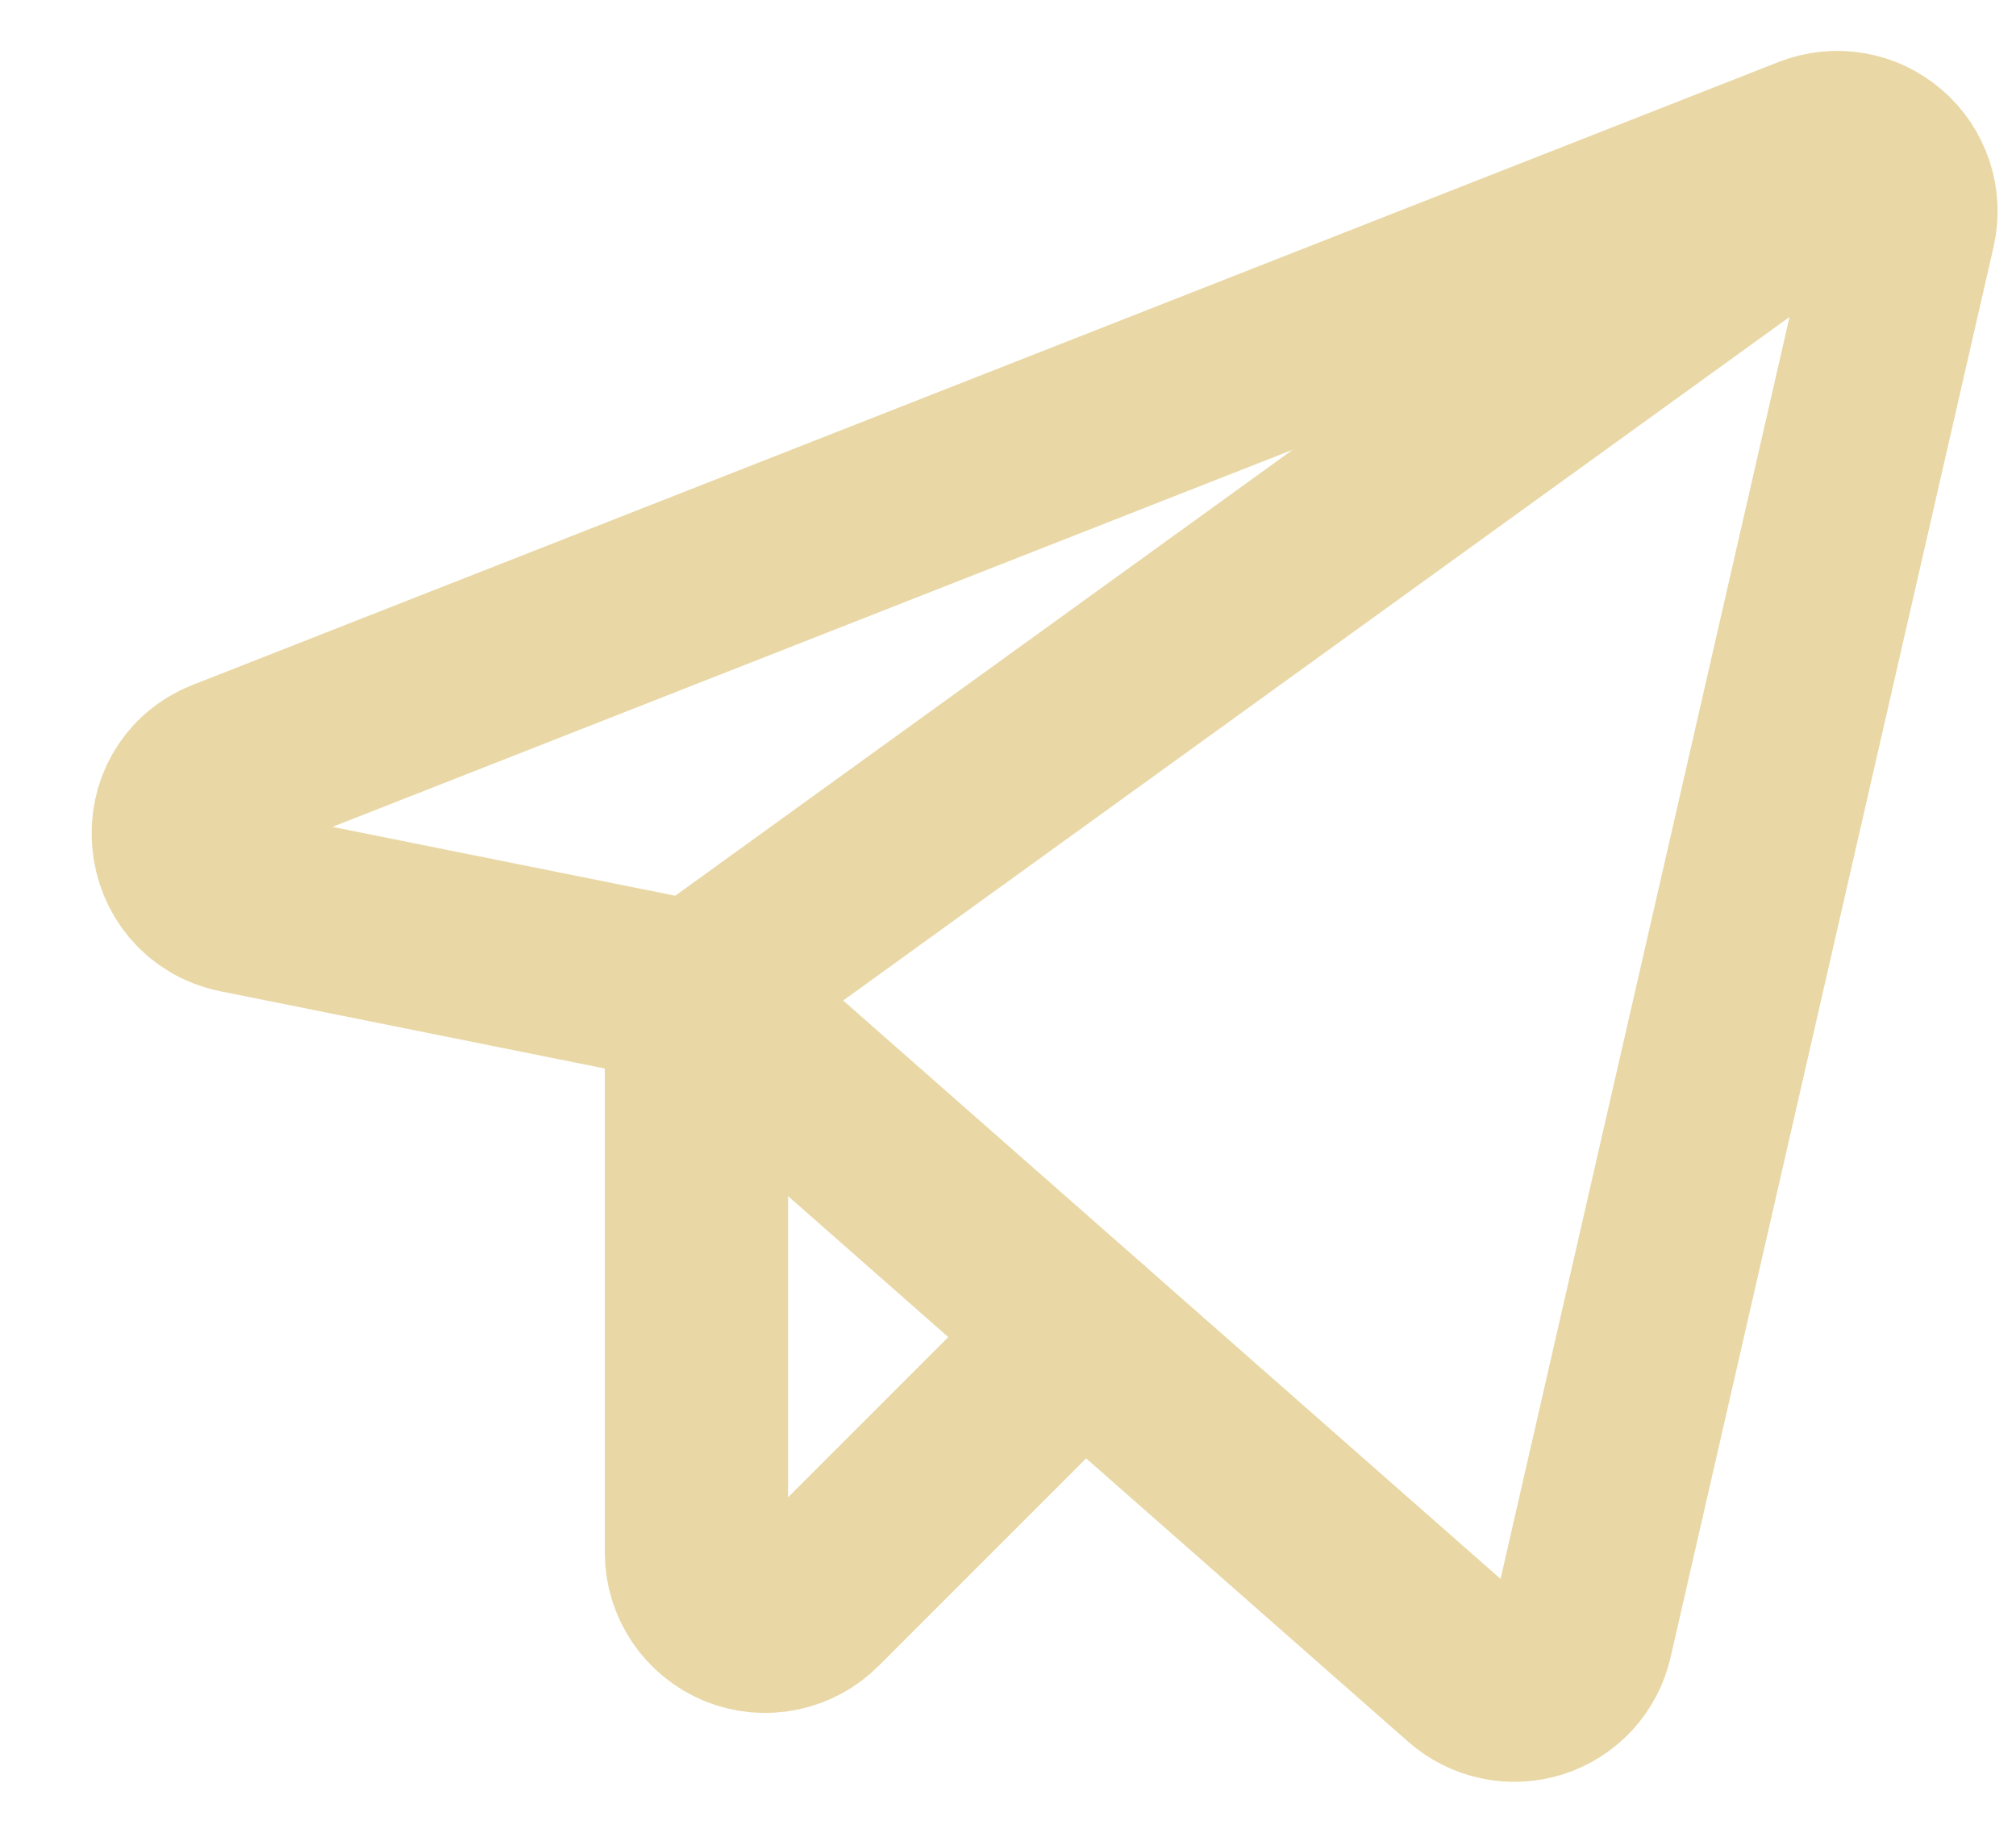 <svg width="22" height="20" viewBox="0 0 22 20" fill="none" xmlns="http://www.w3.org/2000/svg">
<path d="M7.6 10.841L16.028 18.256C16.126 18.342 16.244 18.402 16.371 18.428C16.498 18.455 16.631 18.448 16.754 18.409C16.878 18.369 16.99 18.298 17.078 18.202C17.166 18.106 17.227 17.989 17.256 17.862L20.781 2.469C20.811 2.336 20.804 2.198 20.761 2.069C20.718 1.94 20.641 1.825 20.538 1.737C20.435 1.648 20.31 1.589 20.176 1.566C20.043 1.543 19.905 1.557 19.778 1.606L2.472 8.403C1.778 8.675 1.872 9.687 2.603 9.837L7.6 10.841Z" stroke="#E9D8A6" stroke-width="2" stroke-linecap="round" stroke-linejoin="round"/>
<path d="M7.6 10.841L20.36 1.625" stroke="#E9D8A6" stroke-width="2" stroke-linecap="round" stroke-linejoin="round"/>
<path d="M11.809 14.544L8.884 17.469C8.78 17.575 8.647 17.647 8.501 17.677C8.355 17.707 8.204 17.693 8.066 17.637C7.929 17.58 7.811 17.484 7.728 17.361C7.645 17.238 7.6 17.092 7.6 16.944V10.841" stroke="#E9D8A6" stroke-width="2" stroke-linecap="round" stroke-linejoin="round"/>
</svg>
